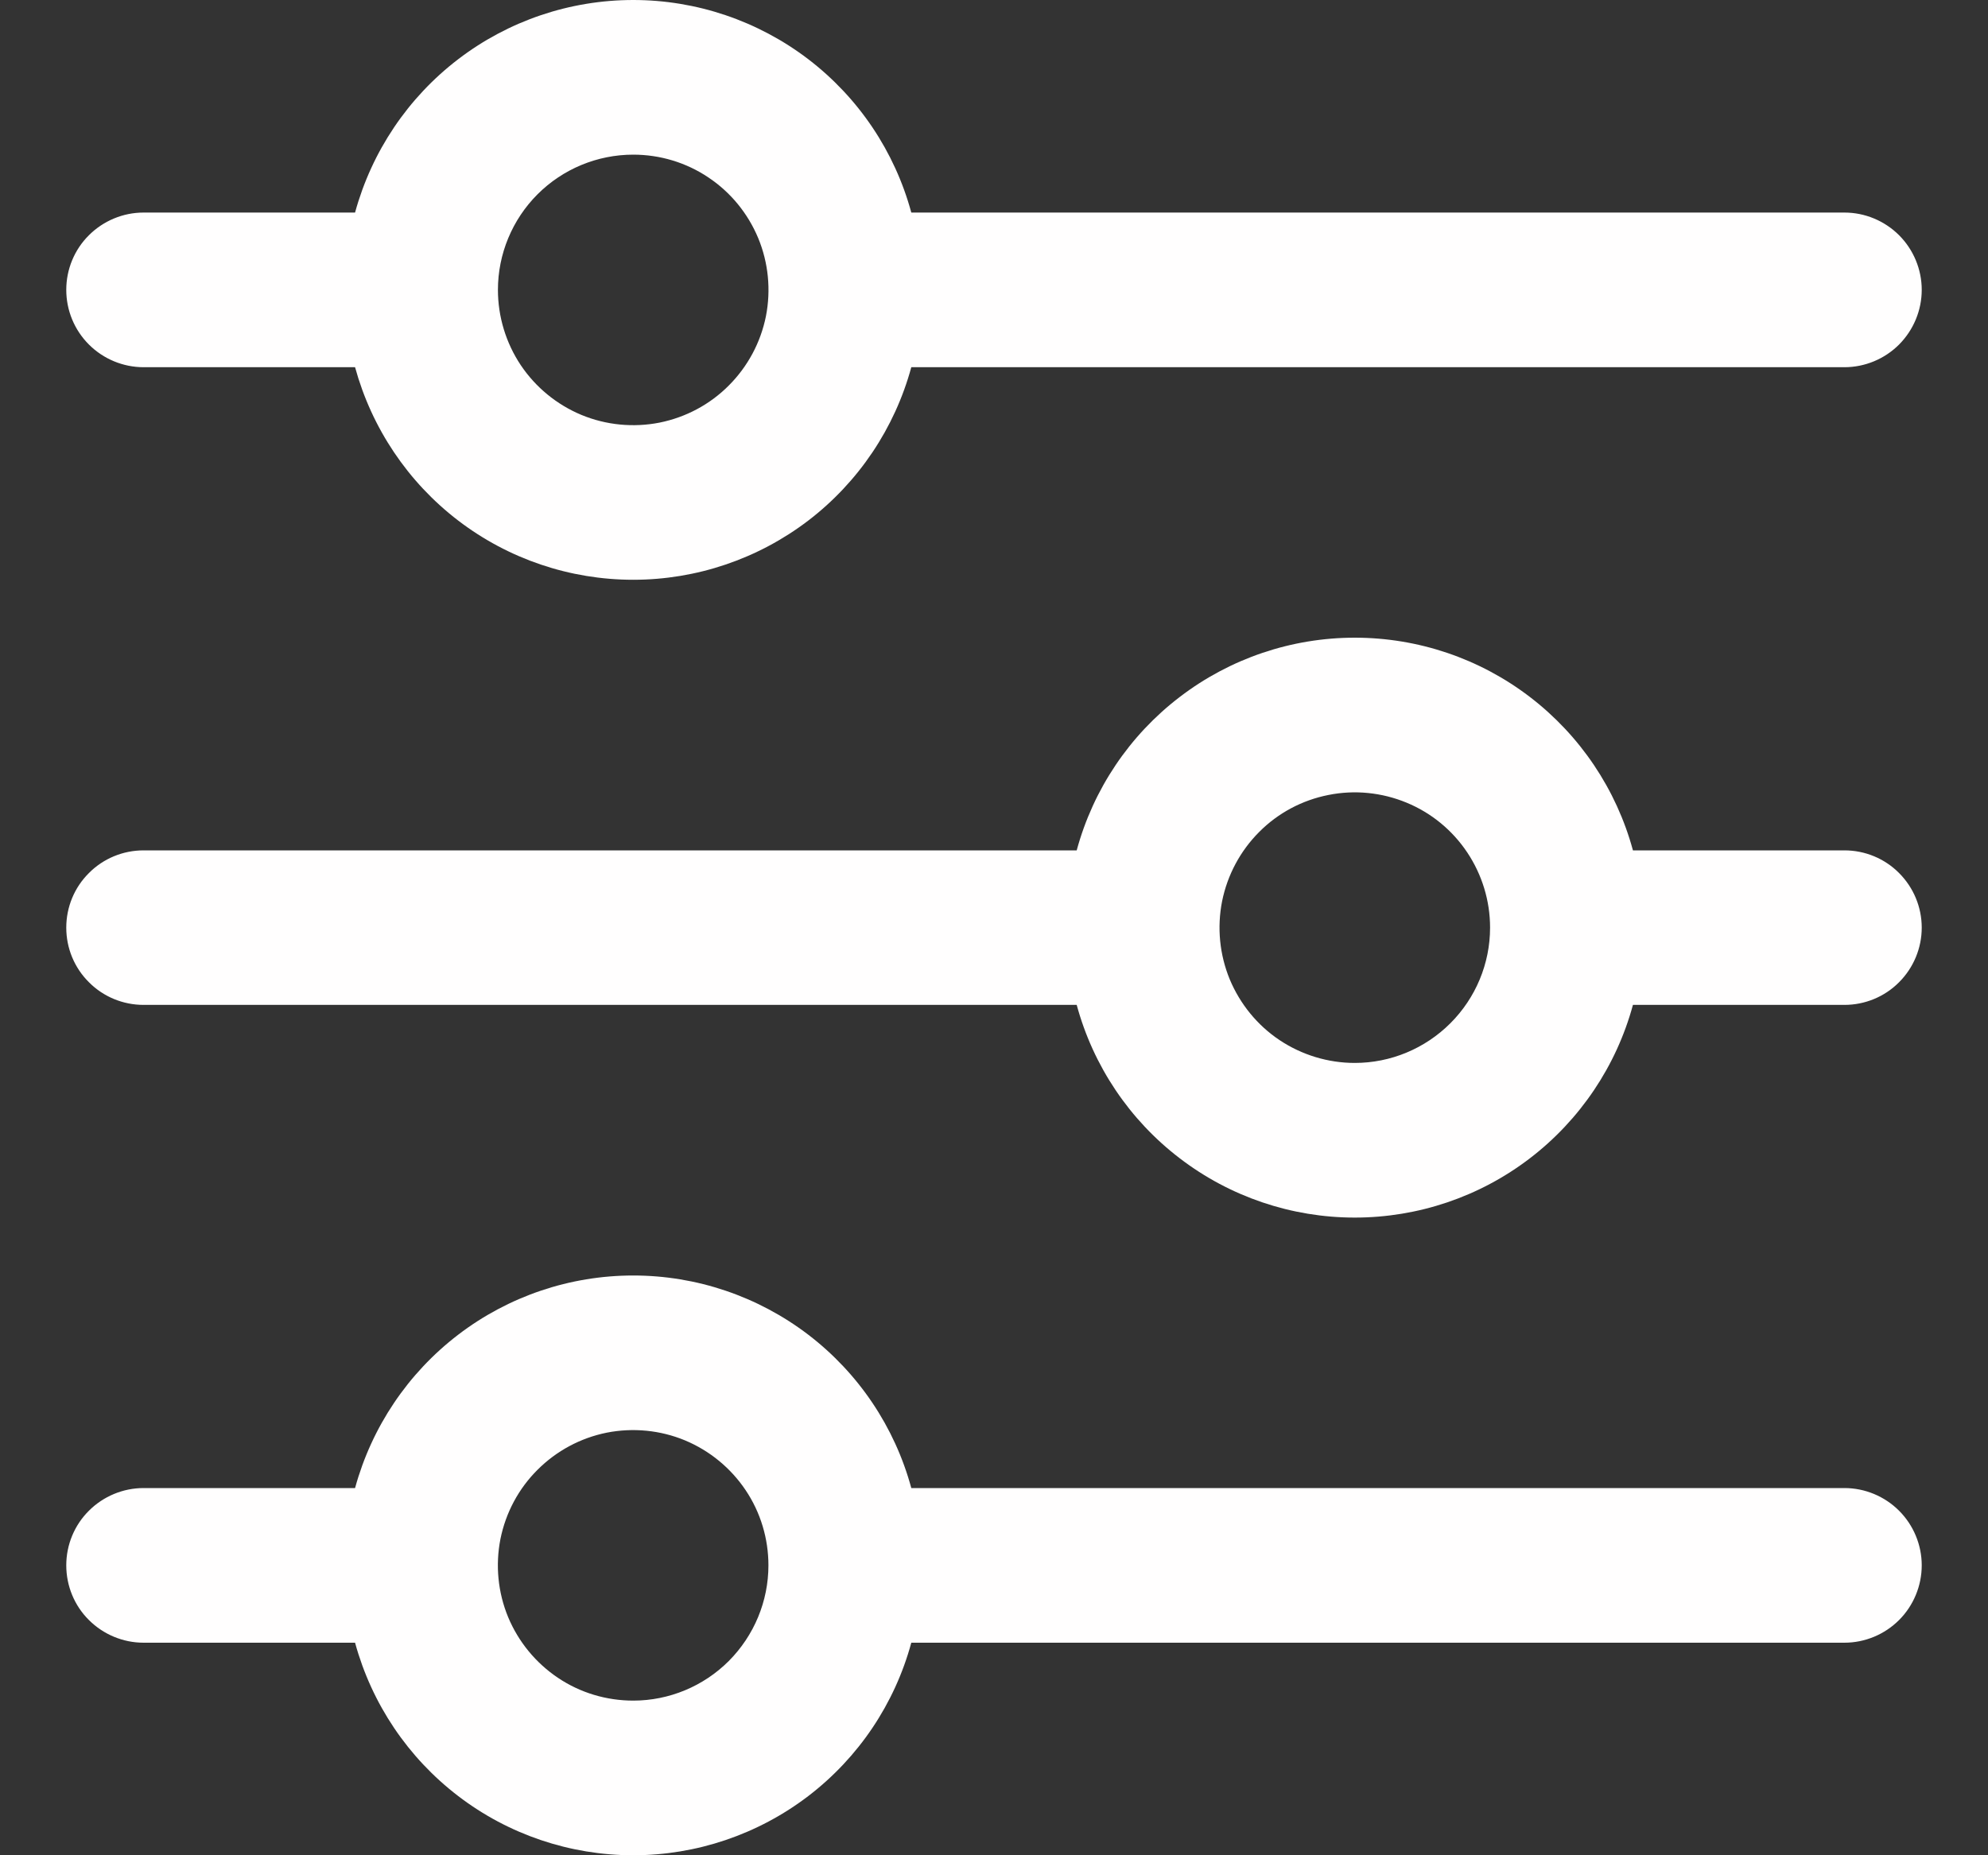 <svg width="15" height="14" viewBox="0 0 15 14" fill="none" xmlns="http://www.w3.org/2000/svg">
<rect x="0" y="0" width="15" height="14" fill="#333333" stroke="none"/>
<g clip-path="url(#clip0_43_3061)">
<path d="M1.083 2.771H2.679C2.805 3.231 3.078 3.638 3.457 3.928C3.836 4.218 4.3 4.375 4.778 4.375C5.255 4.375 5.719 4.218 6.099 3.928C6.478 3.638 6.751 3.231 6.876 2.771H13.917C14.071 2.771 14.22 2.709 14.329 2.6C14.438 2.49 14.5 2.342 14.5 2.187C14.5 2.033 14.438 1.884 14.329 1.775C14.22 1.666 14.071 1.604 13.917 1.604H6.876C6.751 1.143 6.478 0.737 6.099 0.447C5.719 0.157 5.255 -0 4.778 -0C4.3 -0 3.836 0.157 3.457 0.447C3.078 0.737 2.805 1.143 2.679 1.604H1.083C0.929 1.604 0.78 1.666 0.671 1.775C0.561 1.884 0.5 2.033 0.5 2.187C0.5 2.342 0.561 2.49 0.671 2.6C0.78 2.709 0.929 2.771 1.083 2.771ZM4.778 1.167C4.979 1.167 5.177 1.226 5.345 1.339C5.513 1.451 5.643 1.61 5.721 1.797C5.798 1.983 5.818 2.189 5.779 2.387C5.739 2.585 5.642 2.766 5.499 2.909C5.357 3.052 5.175 3.149 4.977 3.189C4.779 3.228 4.573 3.208 4.387 3.131C4.2 3.053 4.041 2.922 3.929 2.755C3.817 2.587 3.757 2.389 3.757 2.187C3.757 1.917 3.865 1.657 4.056 1.466C4.247 1.275 4.507 1.167 4.778 1.167Z" fill="#FFFEFE"/>
<path d="M13.917 6.417H12.321C12.196 5.956 11.922 5.549 11.543 5.259C11.164 4.969 10.7 4.812 10.222 4.812C9.745 4.812 9.281 4.969 8.902 5.259C8.522 5.549 8.249 5.956 8.124 6.417H1.083C0.929 6.417 0.78 6.478 0.671 6.588C0.561 6.697 0.5 6.845 0.5 7C0.5 7.155 0.561 7.303 0.671 7.412C0.78 7.522 0.929 7.583 1.083 7.583H8.124C8.249 8.044 8.522 8.451 8.902 8.741C9.281 9.031 9.745 9.188 10.222 9.188C10.7 9.188 11.164 9.031 11.543 8.741C11.922 8.451 12.196 8.044 12.321 7.583H13.917C14.071 7.583 14.22 7.522 14.329 7.412C14.438 7.303 14.5 7.155 14.5 7C14.5 6.845 14.438 6.697 14.329 6.588C14.22 6.478 14.071 6.417 13.917 6.417ZM10.222 8.021C10.021 8.021 9.823 7.961 9.655 7.849C9.487 7.737 9.357 7.577 9.279 7.391C9.202 7.204 9.182 6.999 9.221 6.801C9.261 6.603 9.358 6.421 9.501 6.278C9.643 6.135 9.825 6.038 10.023 5.999C10.221 5.959 10.427 5.98 10.613 6.057C10.8 6.134 10.959 6.265 11.071 6.433C11.183 6.601 11.243 6.798 11.243 7C11.243 7.271 11.135 7.53 10.944 7.721C10.752 7.913 10.493 8.021 10.222 8.021Z" fill="#FFFEFE"/>
<path d="M13.917 11.229H6.876C6.751 10.768 6.478 10.362 6.099 10.072C5.719 9.782 5.255 9.625 4.778 9.625C4.3 9.625 3.836 9.782 3.457 10.072C3.078 10.362 2.805 10.768 2.679 11.229H1.083C0.929 11.229 0.78 11.291 0.671 11.4C0.561 11.509 0.5 11.658 0.5 11.812C0.5 11.967 0.561 12.116 0.671 12.225C0.78 12.334 0.929 12.396 1.083 12.396H2.679C2.805 12.857 3.078 13.263 3.457 13.553C3.836 13.843 4.3 14 4.778 14C5.255 14 5.719 13.843 6.099 13.553C6.478 13.263 6.751 12.857 6.876 12.396H13.917C14.071 12.396 14.22 12.334 14.329 12.225C14.438 12.116 14.5 11.967 14.5 11.812C14.5 11.658 14.438 11.509 14.329 11.4C14.22 11.291 14.071 11.229 13.917 11.229ZM4.778 12.833C4.576 12.833 4.378 12.774 4.21 12.661C4.043 12.549 3.912 12.39 3.834 12.203C3.757 12.017 3.737 11.811 3.776 11.613C3.816 11.415 3.913 11.233 4.056 11.091C4.199 10.948 4.38 10.851 4.578 10.811C4.776 10.772 4.982 10.792 5.168 10.869C5.355 10.947 5.514 11.078 5.626 11.245C5.739 11.413 5.798 11.611 5.798 11.812C5.798 12.083 5.69 12.342 5.499 12.534C5.308 12.725 5.048 12.833 4.778 12.833Z" fill="#FFFEFE"/>
</g>
<defs>
<clipPath id="clip0_43_3061">
<rect width="14" height="14" fill="white" transform="translate(0.5)"/>
</clipPath>
</defs>
</svg>
